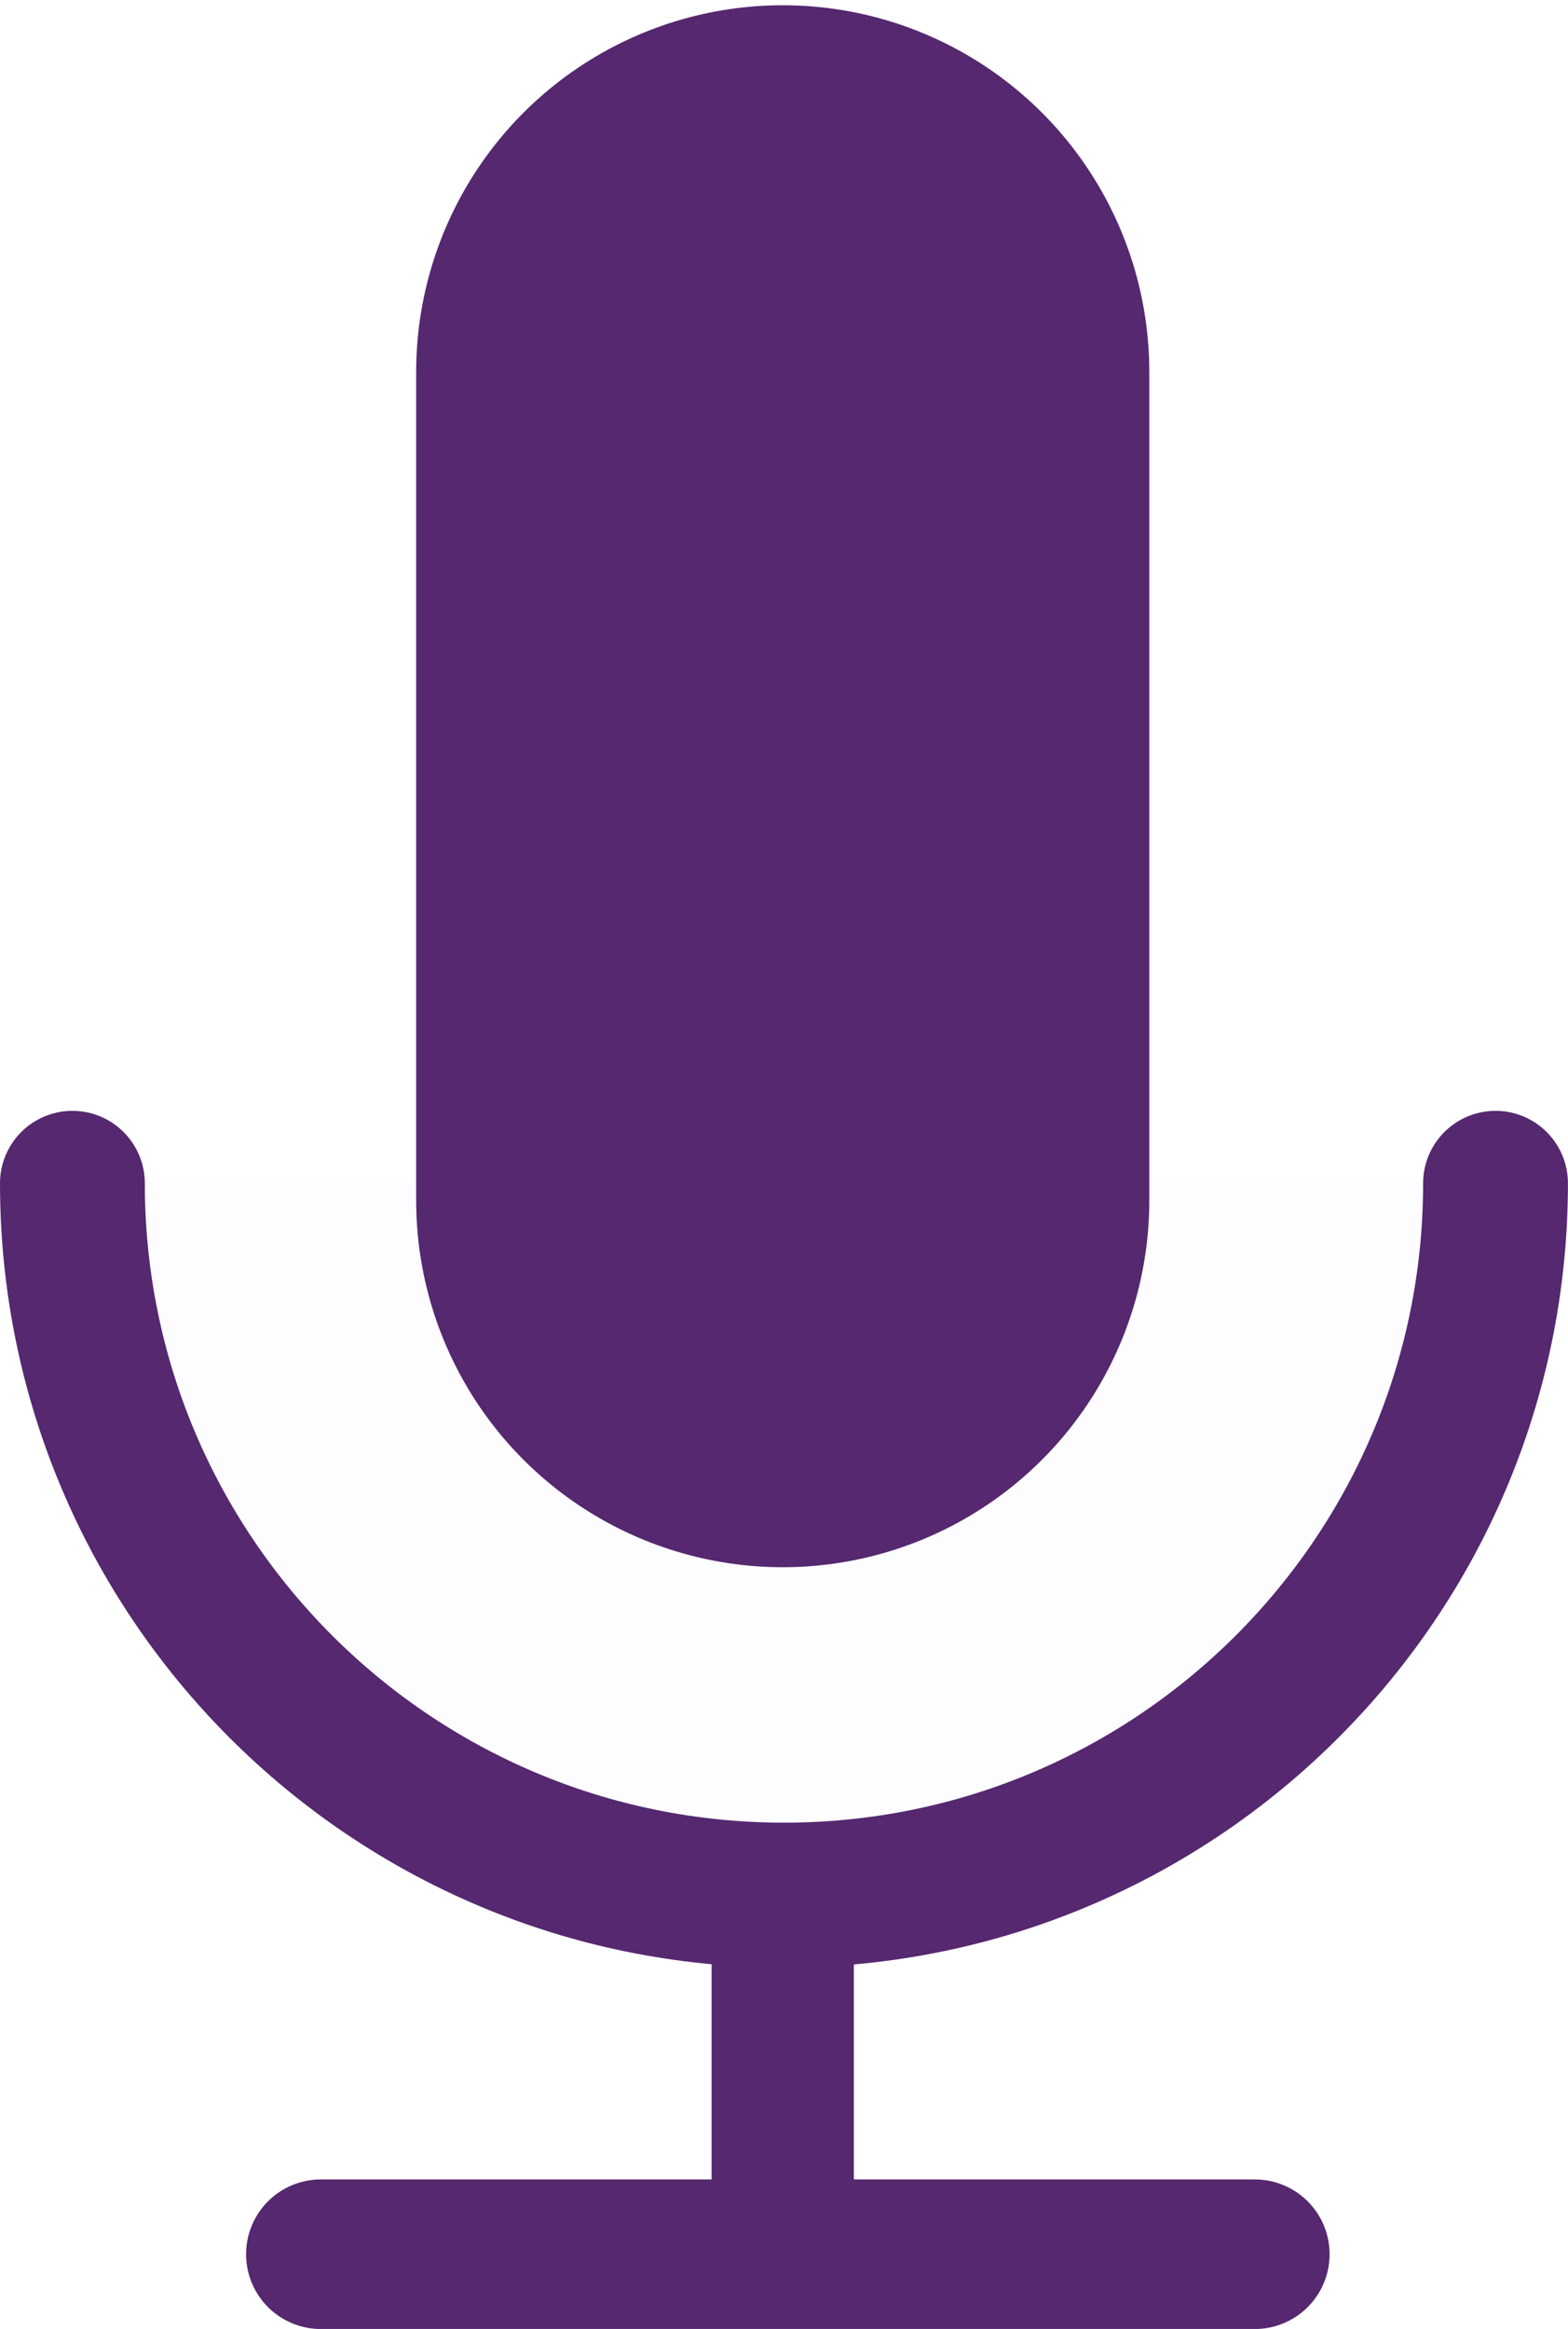 <?xml version="1.0" encoding="UTF-8" standalone="no"?>
<!-- Created with Inkscape (http://www.inkscape.org/) -->

<svg
   xmlns:dc="http://purl.org/dc/elements/1.1/"
   xmlns:cc="http://creativecommons.org/ns#"
   xmlns:rdf="http://www.w3.org/1999/02/22-rdf-syntax-ns#"
   xmlns:svg="http://www.w3.org/2000/svg"
   xmlns="http://www.w3.org/2000/svg"
   xmlns:sodipodi="http://sodipodi.sourceforge.net/DTD/sodipodi-0.dtd"
   xmlns:inkscape="http://www.inkscape.org/namespaces/inkscape"
   width="21.655mm"
   height="32.153mm"
   viewBox="0 0 21.655 32.153"
   version="1.1"
   id="svg8"
   sodipodi:docname="mic-color6.svg"
   inkscape:version="0.92.4 (5da689c313, 2019-01-14)">
  <defs
     id="defs2">
    <inkscape:path-effect
       effect="bspline"
       id="path-effect1388"
       is_visible="true"
       weight="33.333"
       steps="2"
       helper_size="0"
       apply_no_weight="true"
       apply_with_weight="true"
       only_selected="false" />
    <inkscape:path-effect
       effect="spiro"
       id="path-effect1384"
       is_visible="true" />
    <inkscape:path-effect
       effect="spiro"
       id="path-effect1380"
       is_visible="true" />
  </defs>
  <sodipodi:namedview
     id="base"
     pagecolor="#ffffff"
     bordercolor="#666666"
     borderopacity="1.0"
     inkscape:pageopacity="0.0"
     inkscape:pageshadow="2"
     inkscape:zoom="3.959798"
     inkscape:cx="25.130693"
     inkscape:cy="77.263928"
     inkscape:document-units="mm"
     inkscape:current-layer="layer1"
     showgrid="false"
     showguides="true"
     inkscape:guide-bbox="true"
     inkscape:window-width="1600"
     inkscape:window-height="847"
     inkscape:window-x="-8"
     inkscape:window-y="-8"
     inkscape:window-maximized="1" />
  <g
     inkscape:label="Layer 1"
     inkscape:groupmode="layer"
     id="layer1"
     transform="translate(-15.129,-8.95)">
    <path
       style="fill:#0000ff;fill-opacity:0.01;stroke:#55286f;stroke-width:2;stroke-linecap:round;stroke-miterlimit:4;stroke-dasharray:none;stroke-opacity:1"
       d="m 16.129,25.286 c 4e-5,5.427 4.4,9.827 9.827,9.827 5.427,-4e-5 9.827,-4.4 9.827,-9.827"
       id="path1404"
       inkscape:connector-curvature="0"
       sodipodi:nodetypes="ccc" />
    <path
       style="fill:#55286f;stroke:#55286f;stroke-width:10.125;stroke-linecap:round;stroke-linejoin:miter;stroke-miterlimit:4;stroke-dasharray:none;stroke-opacity:1;fill-opacity:1"
       d="M 25.939,25.524 V 14.085"
       id="path1468"
       inkscape:connector-curvature="0"
       sodipodi:nodetypes="cc" />
    <path
       style="fill:#0000ff;stroke:#55286f;stroke-width:1.965;stroke-linecap:round;stroke-linejoin:miter;stroke-miterlimit:4;stroke-dasharray:none;stroke-opacity:1;fill-opacity:0.01"
       d="m 25.939,35.251 v 4.819"
       id="path1470"
       inkscape:connector-curvature="0"
       sodipodi:nodetypes="cc" />
    <path
       style="fill:#0000ff;stroke:#55286f;stroke-width:2.065;stroke-linecap:round;stroke-linejoin:miter;stroke-miterlimit:4;stroke-dasharray:none;stroke-opacity:1;fill-opacity:0.01"
       d="M 19.56,40.071 H 32.459"
       id="path1474"
       inkscape:connector-curvature="0"
       sodipodi:nodetypes="cc" />
  </g>
</svg>

